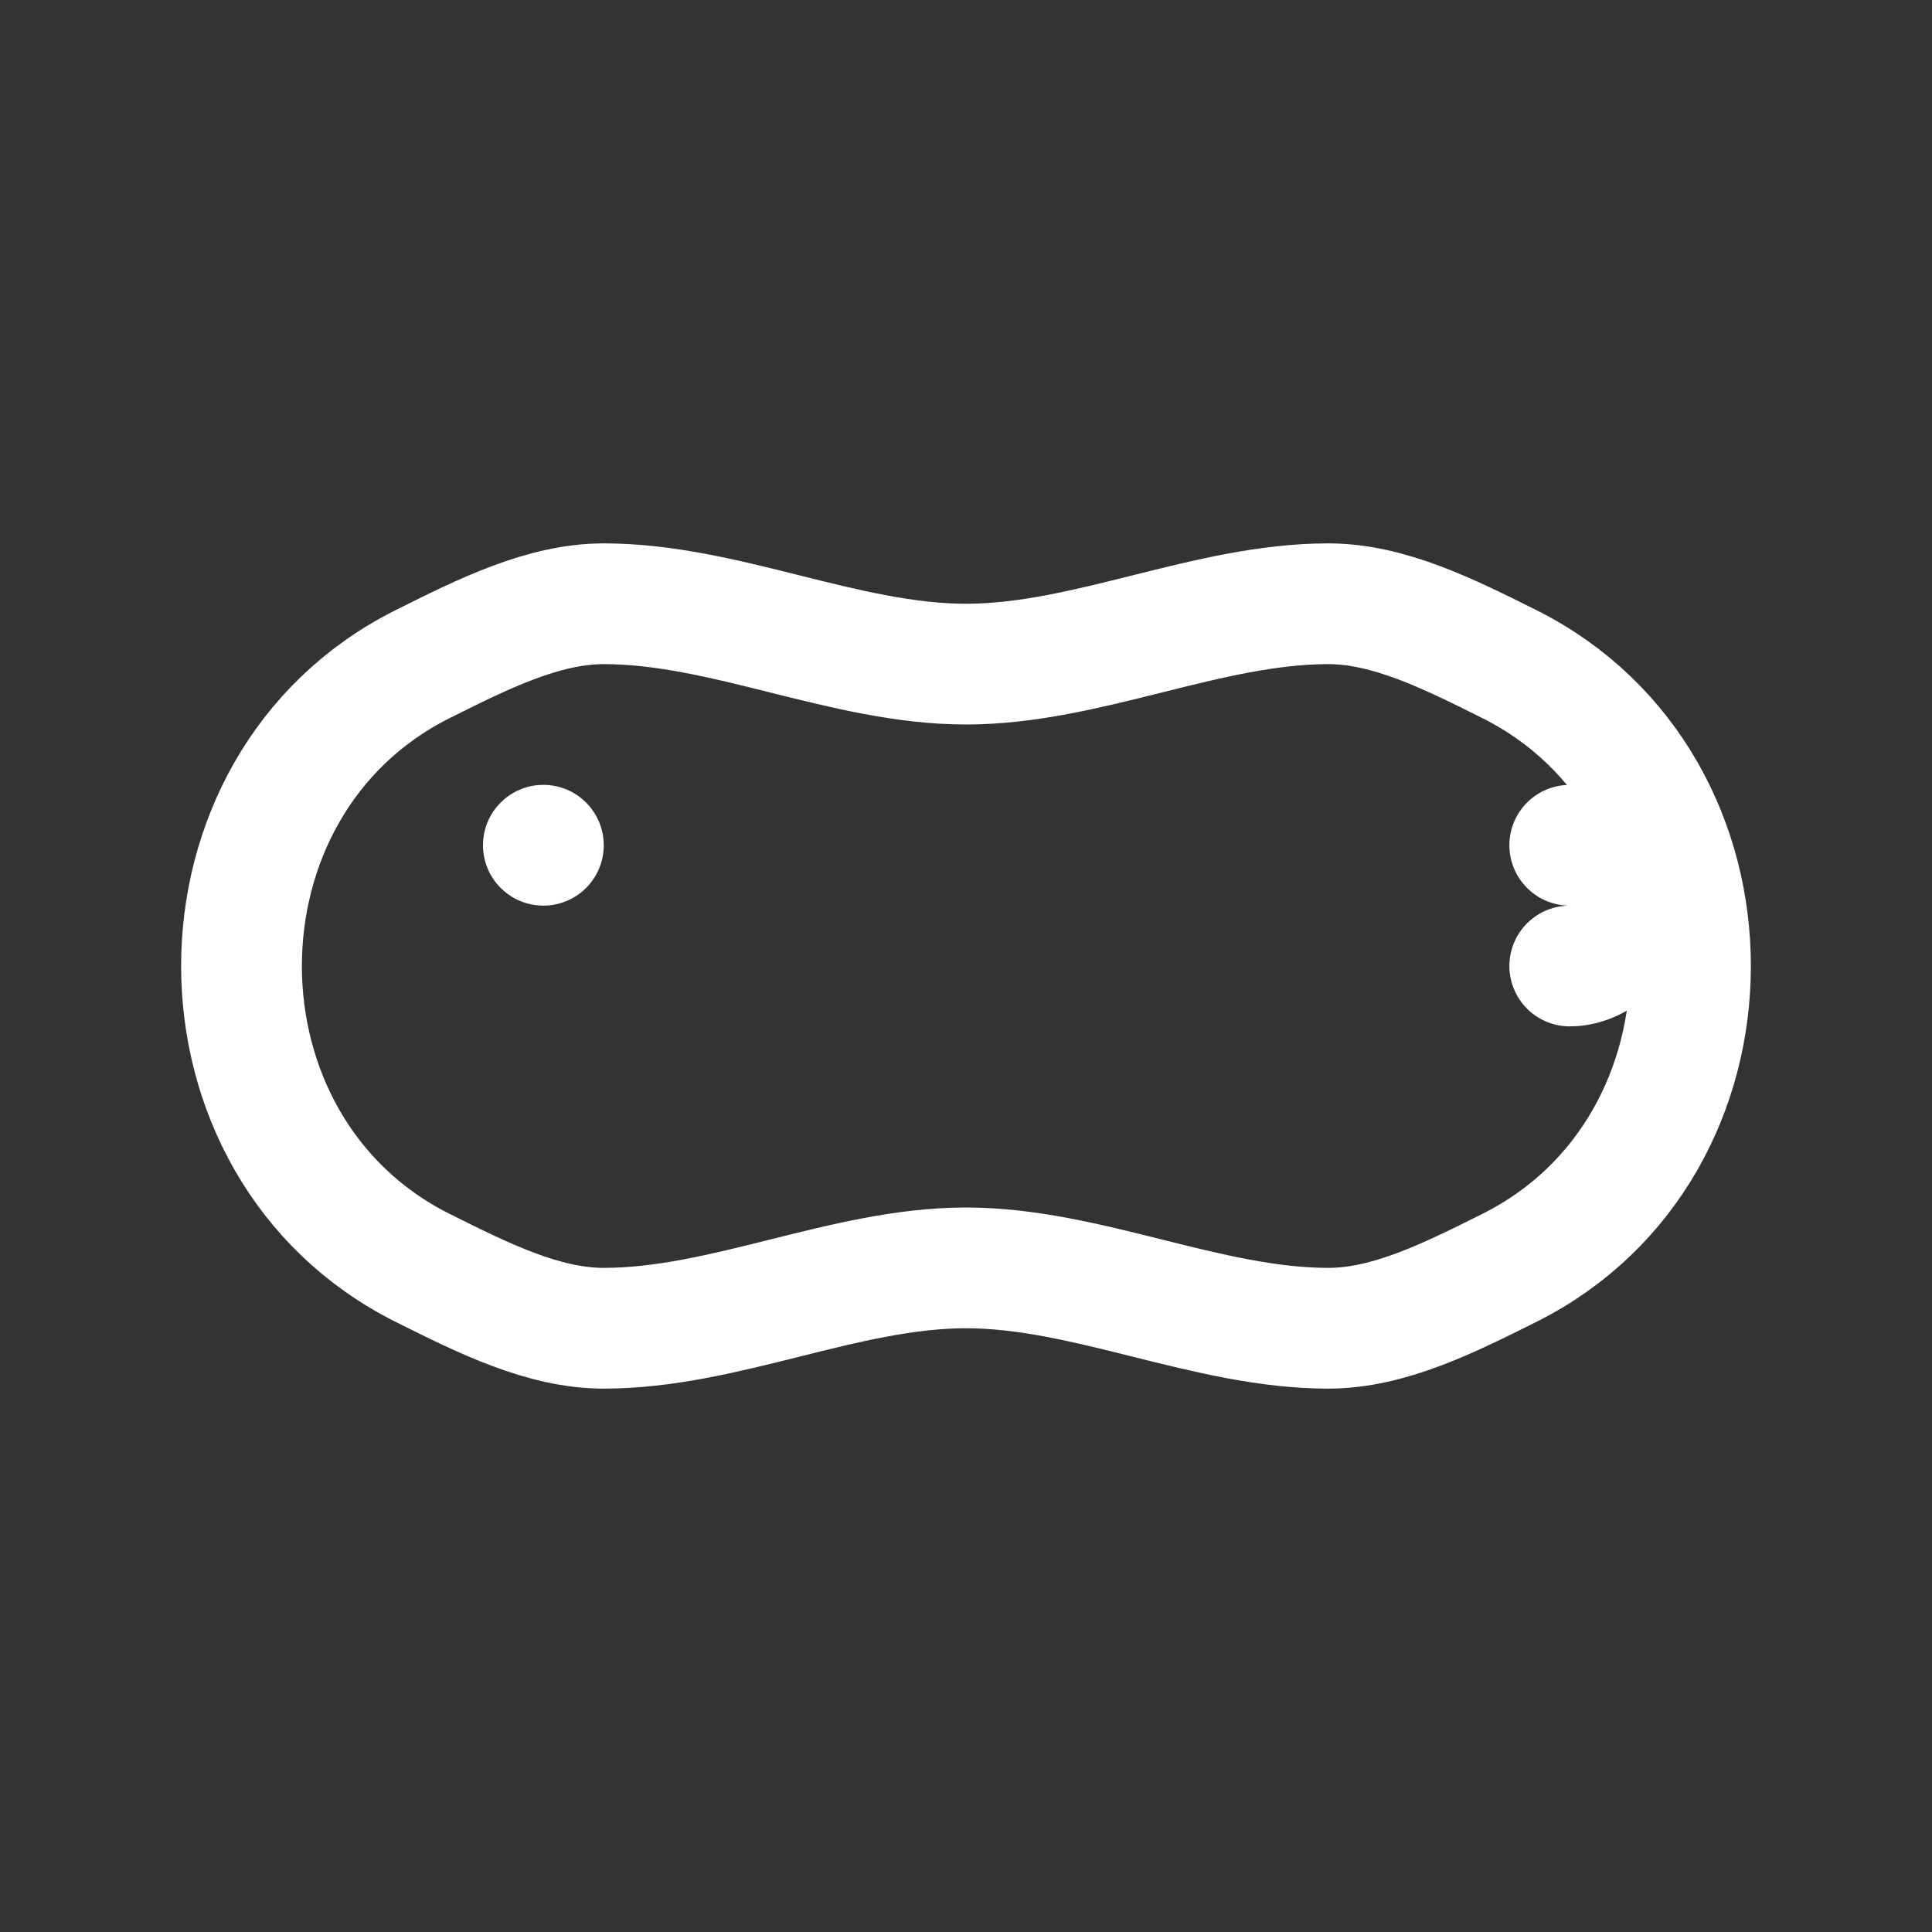 <?xml version="1.0" encoding="UTF-8"?>
<svg width="32" height="32" viewBox="0 0 32 32" fill="none" xmlns="http://www.w3.org/2000/svg">
  <rect x="0" y="0" width="32" height="32" fill="#333333" stroke="none"/>
  <path
    d="M28 16C28 18 27 20 25 21C24 21.5 23 22 22 22C20 22 18 21 16 21C14 21 12 22 10 22C9 22 8 21.5 7 21C5 20 4 18 4 16C4 14 5 12 7 11C8 10.5 9 10 10 10C12 10 14 11 16 11C18 11 20 10 22 10C23 10 24 10.5 25 11C27 12 28 14 28 16Z"
    stroke="white"
    stroke-width="2"
    stroke-linecap="round"
    stroke-linejoin="round"
  />
  <circle cx="9" cy="14" r="1" fill="white" />
  <path
    d="M26 14C26.5 14 27 14.5 27 15C27 15.5 26.5 16 26 16"
    stroke="white"
    stroke-width="2"
    stroke-linecap="round"
  />
</svg> 